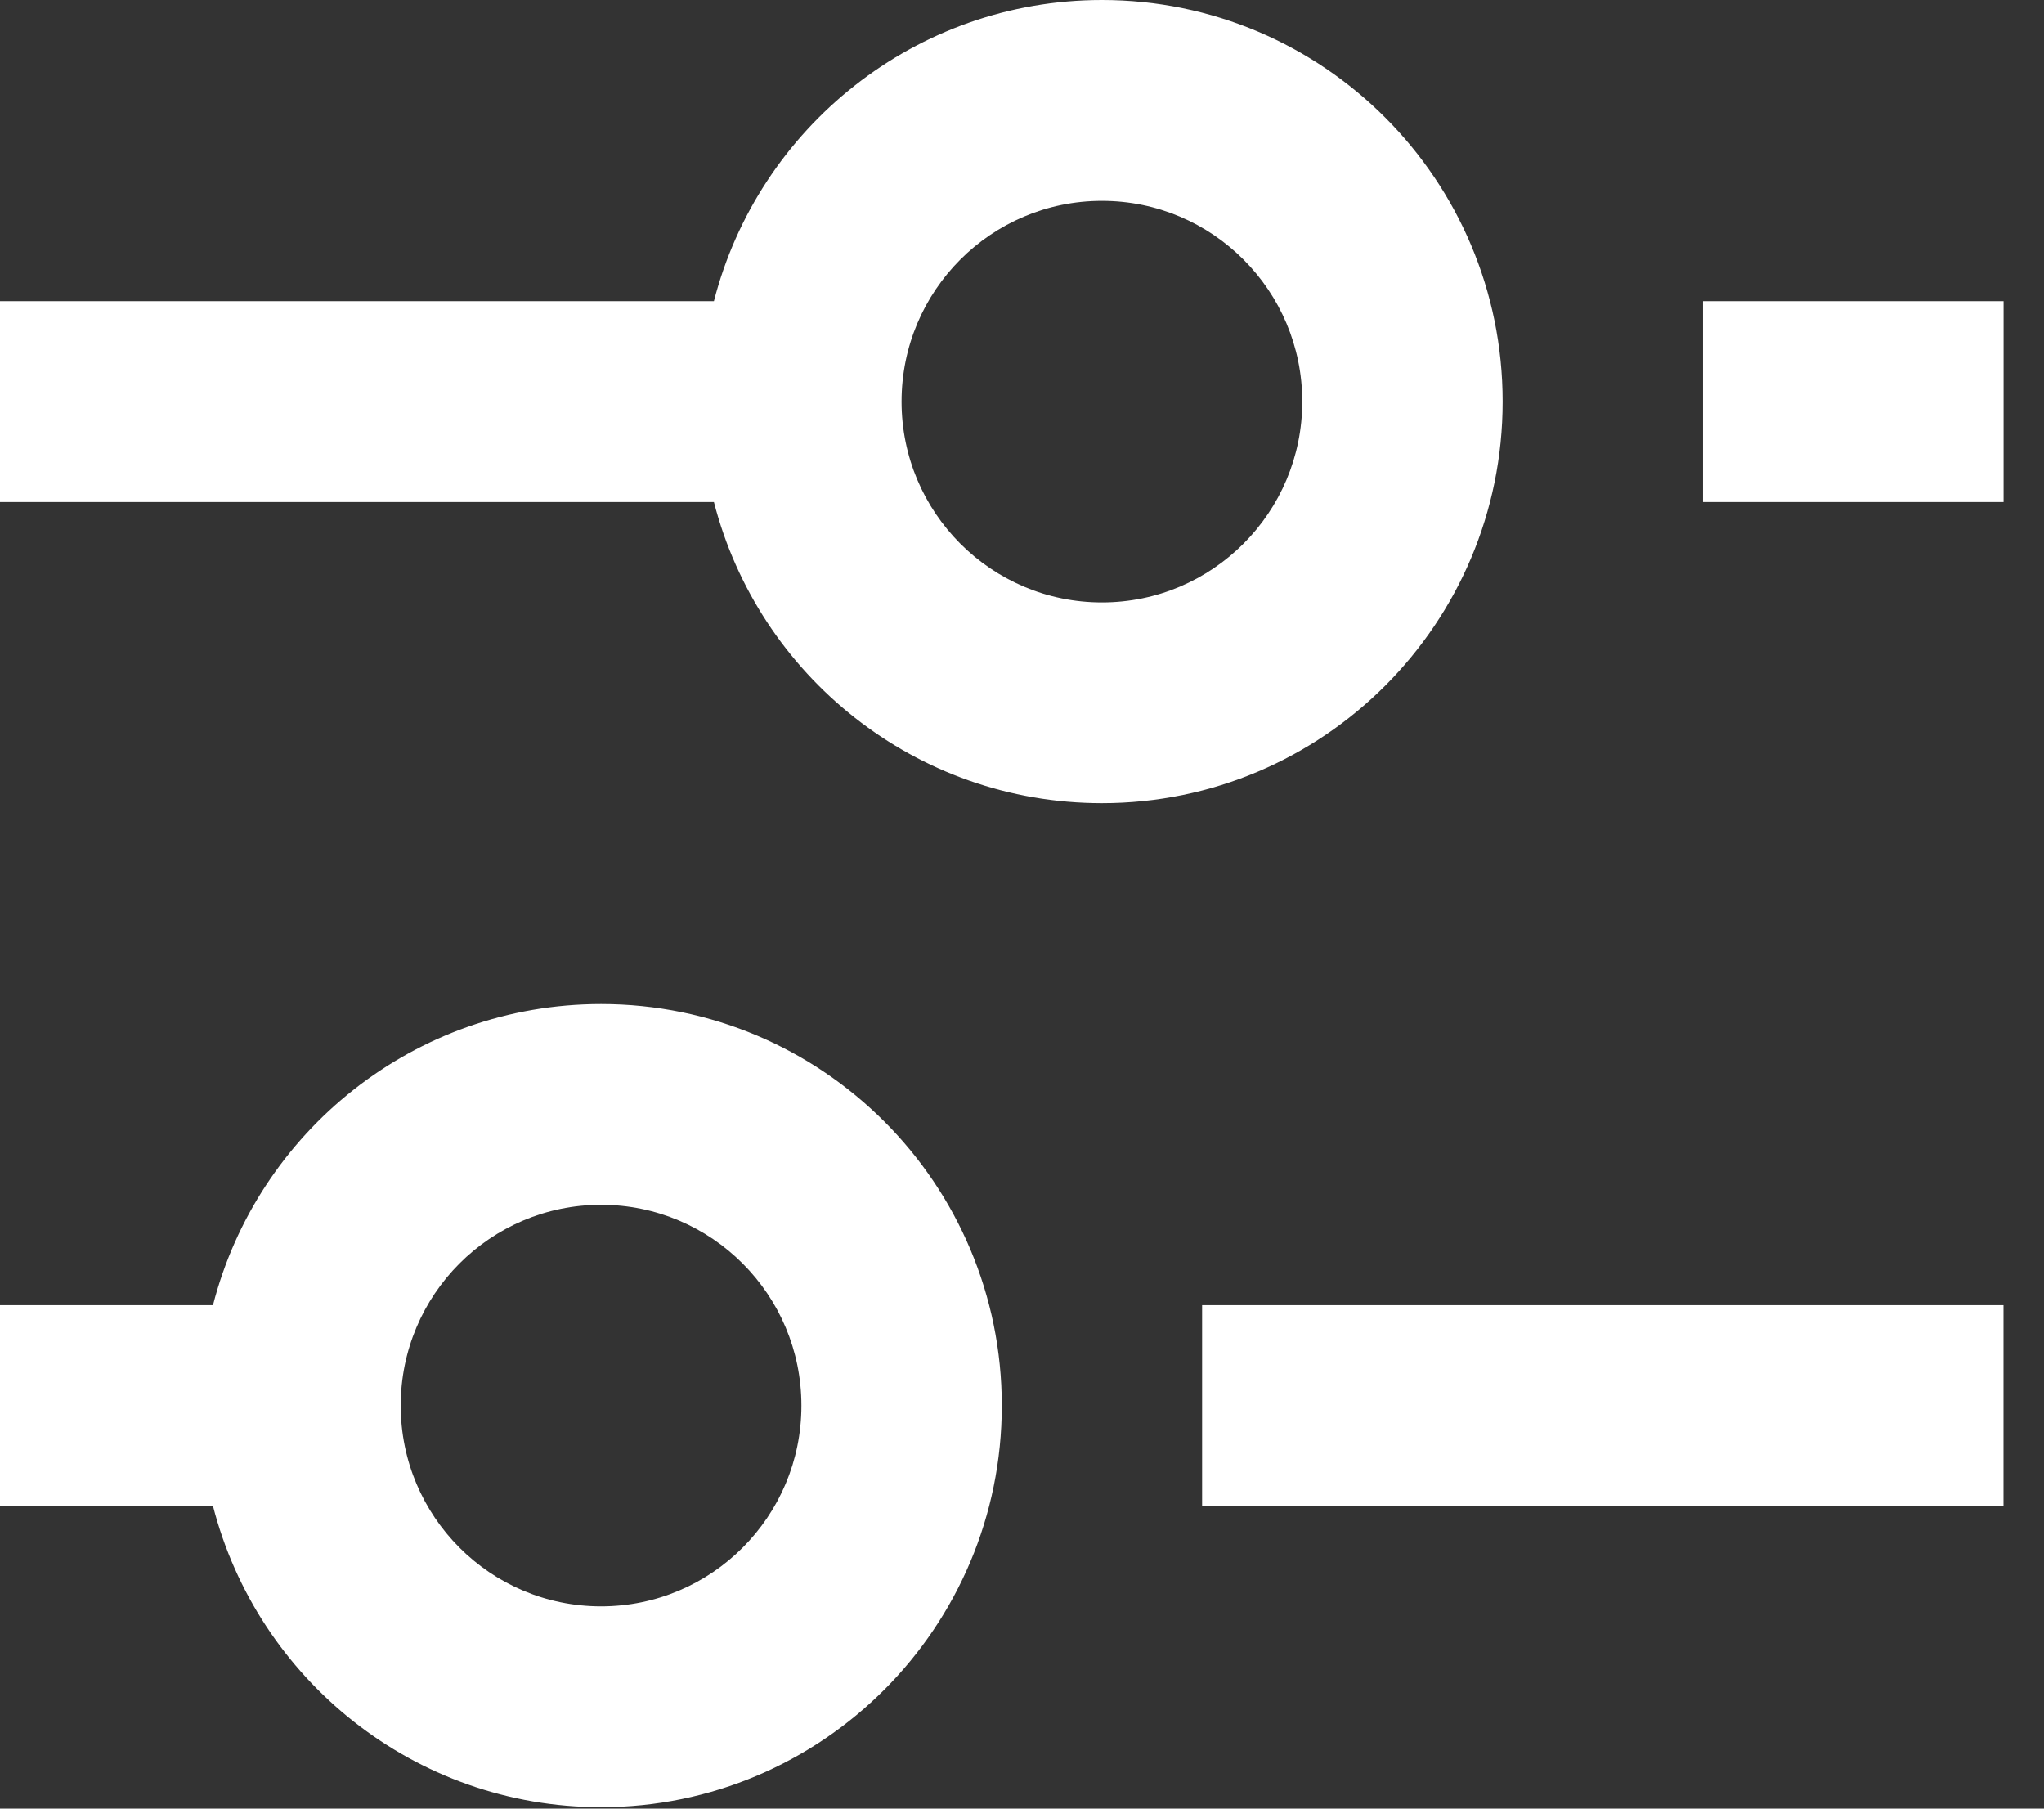 <svg width="26" height="23" viewBox="0 0 26 23" fill="none" xmlns="http://www.w3.org/2000/svg">
<rect x="0" y="0" width="26" height="23" fill="#333333" stroke="none"/>
<path fill-rule="evenodd" clip-rule="evenodd" d="M14.017 10.214C11.642 10.214 9.647 8.586 9.081 6.384H0V3.83H9.081C9.647 1.628 11.642 0 14.017 0C16.832 0 19.114 2.287 19.114 5.107C19.114 7.928 16.832 10.214 14.017 10.214ZM21.663 6.384V3.83H25.486V6.384H21.663ZM7.646 22.982C5.271 22.982 3.275 21.354 2.709 19.151H0V16.598H2.709C3.275 14.395 5.271 12.768 7.646 12.768C10.461 12.768 12.743 15.054 12.743 17.875C12.743 20.695 10.461 22.982 7.646 22.982ZM15.291 16.598V19.151H25.485V16.598H15.291ZM10.194 17.875C10.194 19.285 9.053 20.428 7.646 20.428C6.238 20.428 5.097 19.285 5.097 17.875C5.097 16.464 6.238 15.321 7.646 15.321C9.053 15.321 10.194 16.464 10.194 17.875ZM16.565 5.107C16.565 6.517 15.424 7.661 14.017 7.661C12.609 7.661 11.468 6.517 11.468 5.107C11.468 3.697 12.609 2.554 14.017 2.554C15.424 2.554 16.565 3.697 16.565 5.107Z" fill="#ffff"/>
</svg>
